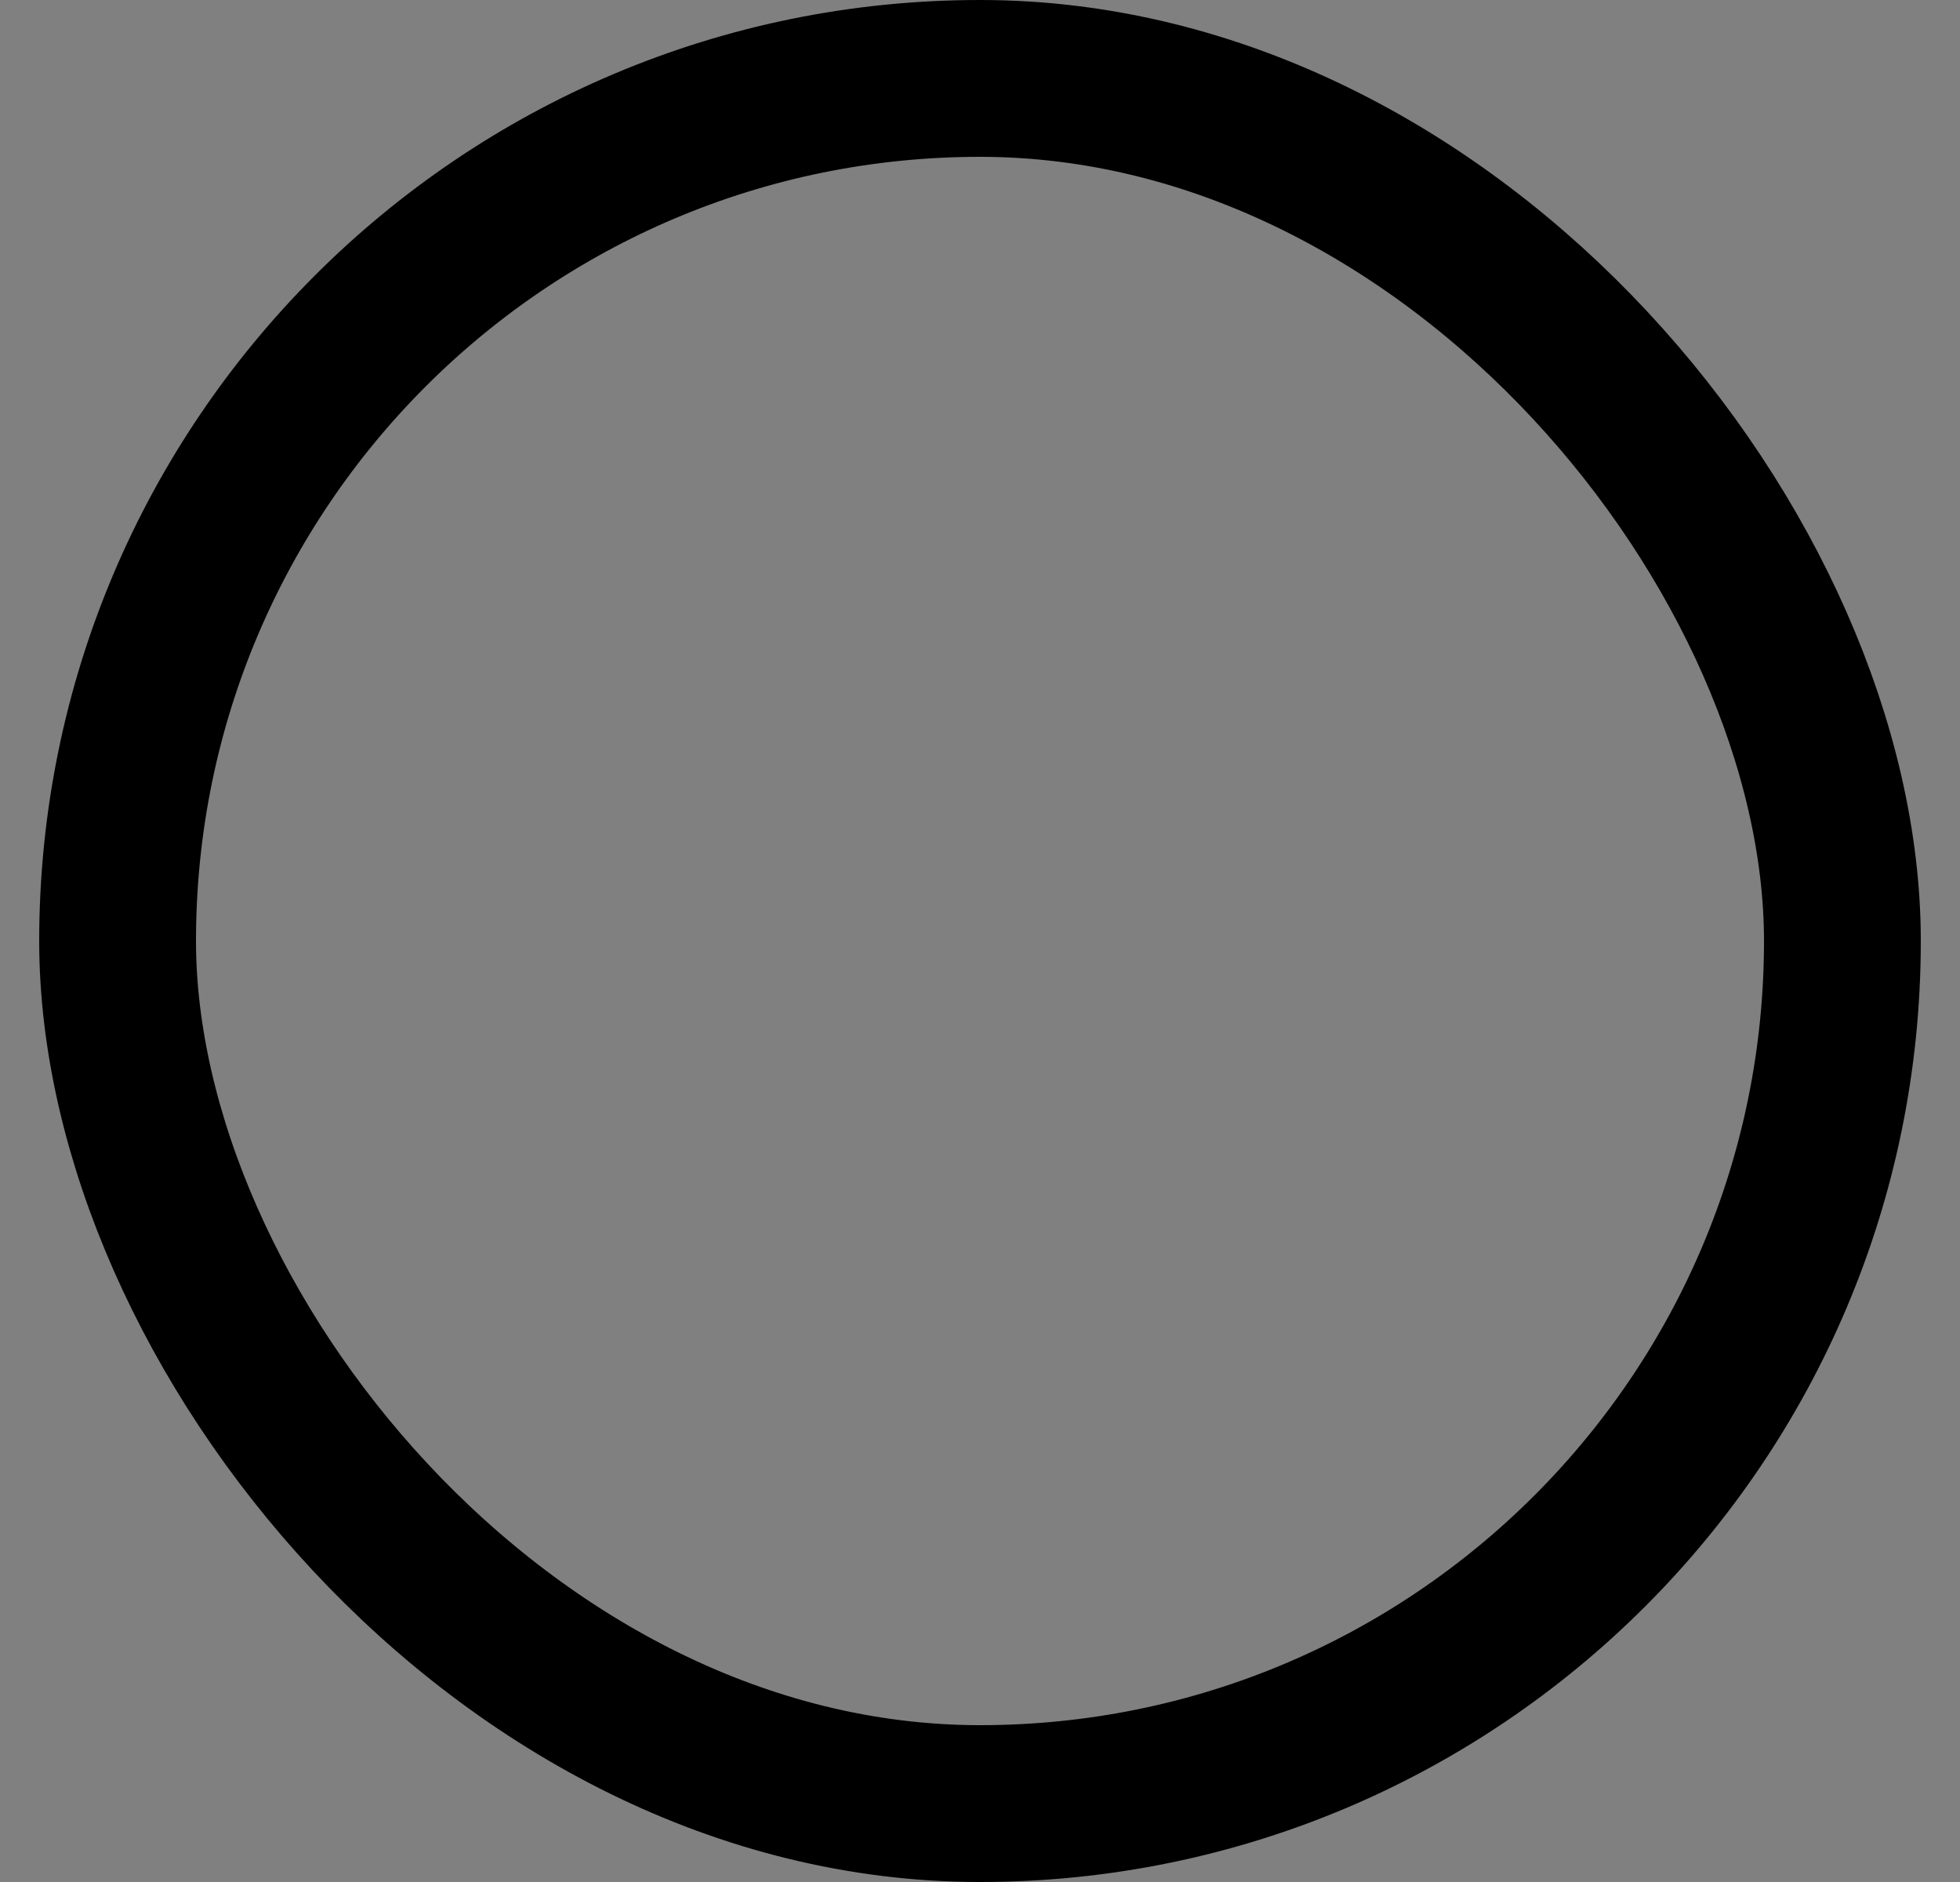 <svg width="25" height="24" viewBox="0 0 25 24" fill="none" xmlns="http://www.w3.org/2000/svg">
<rect x="0" y="0" width="25" height="24" fill="#808080" stroke="none"/>
<g clip-path="url(#clip0)">
<rect x="1.5" y="1" width="22" height="22" rx="11" fill="white"/>
<rect x="9.7" y="-2" width="5.6" height="5.6" fill="black"/>
<rect x="4.1" y="3.6" width="5.6" height="5.6" fill="black"/>
<rect x="15.3" y="3.6" width="5.6" height="5.6" fill="black"/>
<rect x="-1.5" y="9.2" width="5.6" height="5.6" fill="black"/>
<rect x="9.7" y="9.2" width="5.6" height="5.6" fill="black"/>
<rect x="20.9" y="9.2" width="5.6" height="5.6" fill="black"/>
<rect x="4.1" y="14.8" width="5.6" height="5.6" fill="black"/>
<rect x="15.3" y="14.8" width="5.6" height="5.6" fill="black"/>
<rect x="9.7" y="20.4" width="5.6" height="5.6" fill="black"/>
</g>
<rect x="1.5" y="1" width="22" height="22" rx="11" stroke="black" stroke-width="2"/>
<defs>
<clipPath id="clip0">
</clipPath>
</defs>
</svg>
